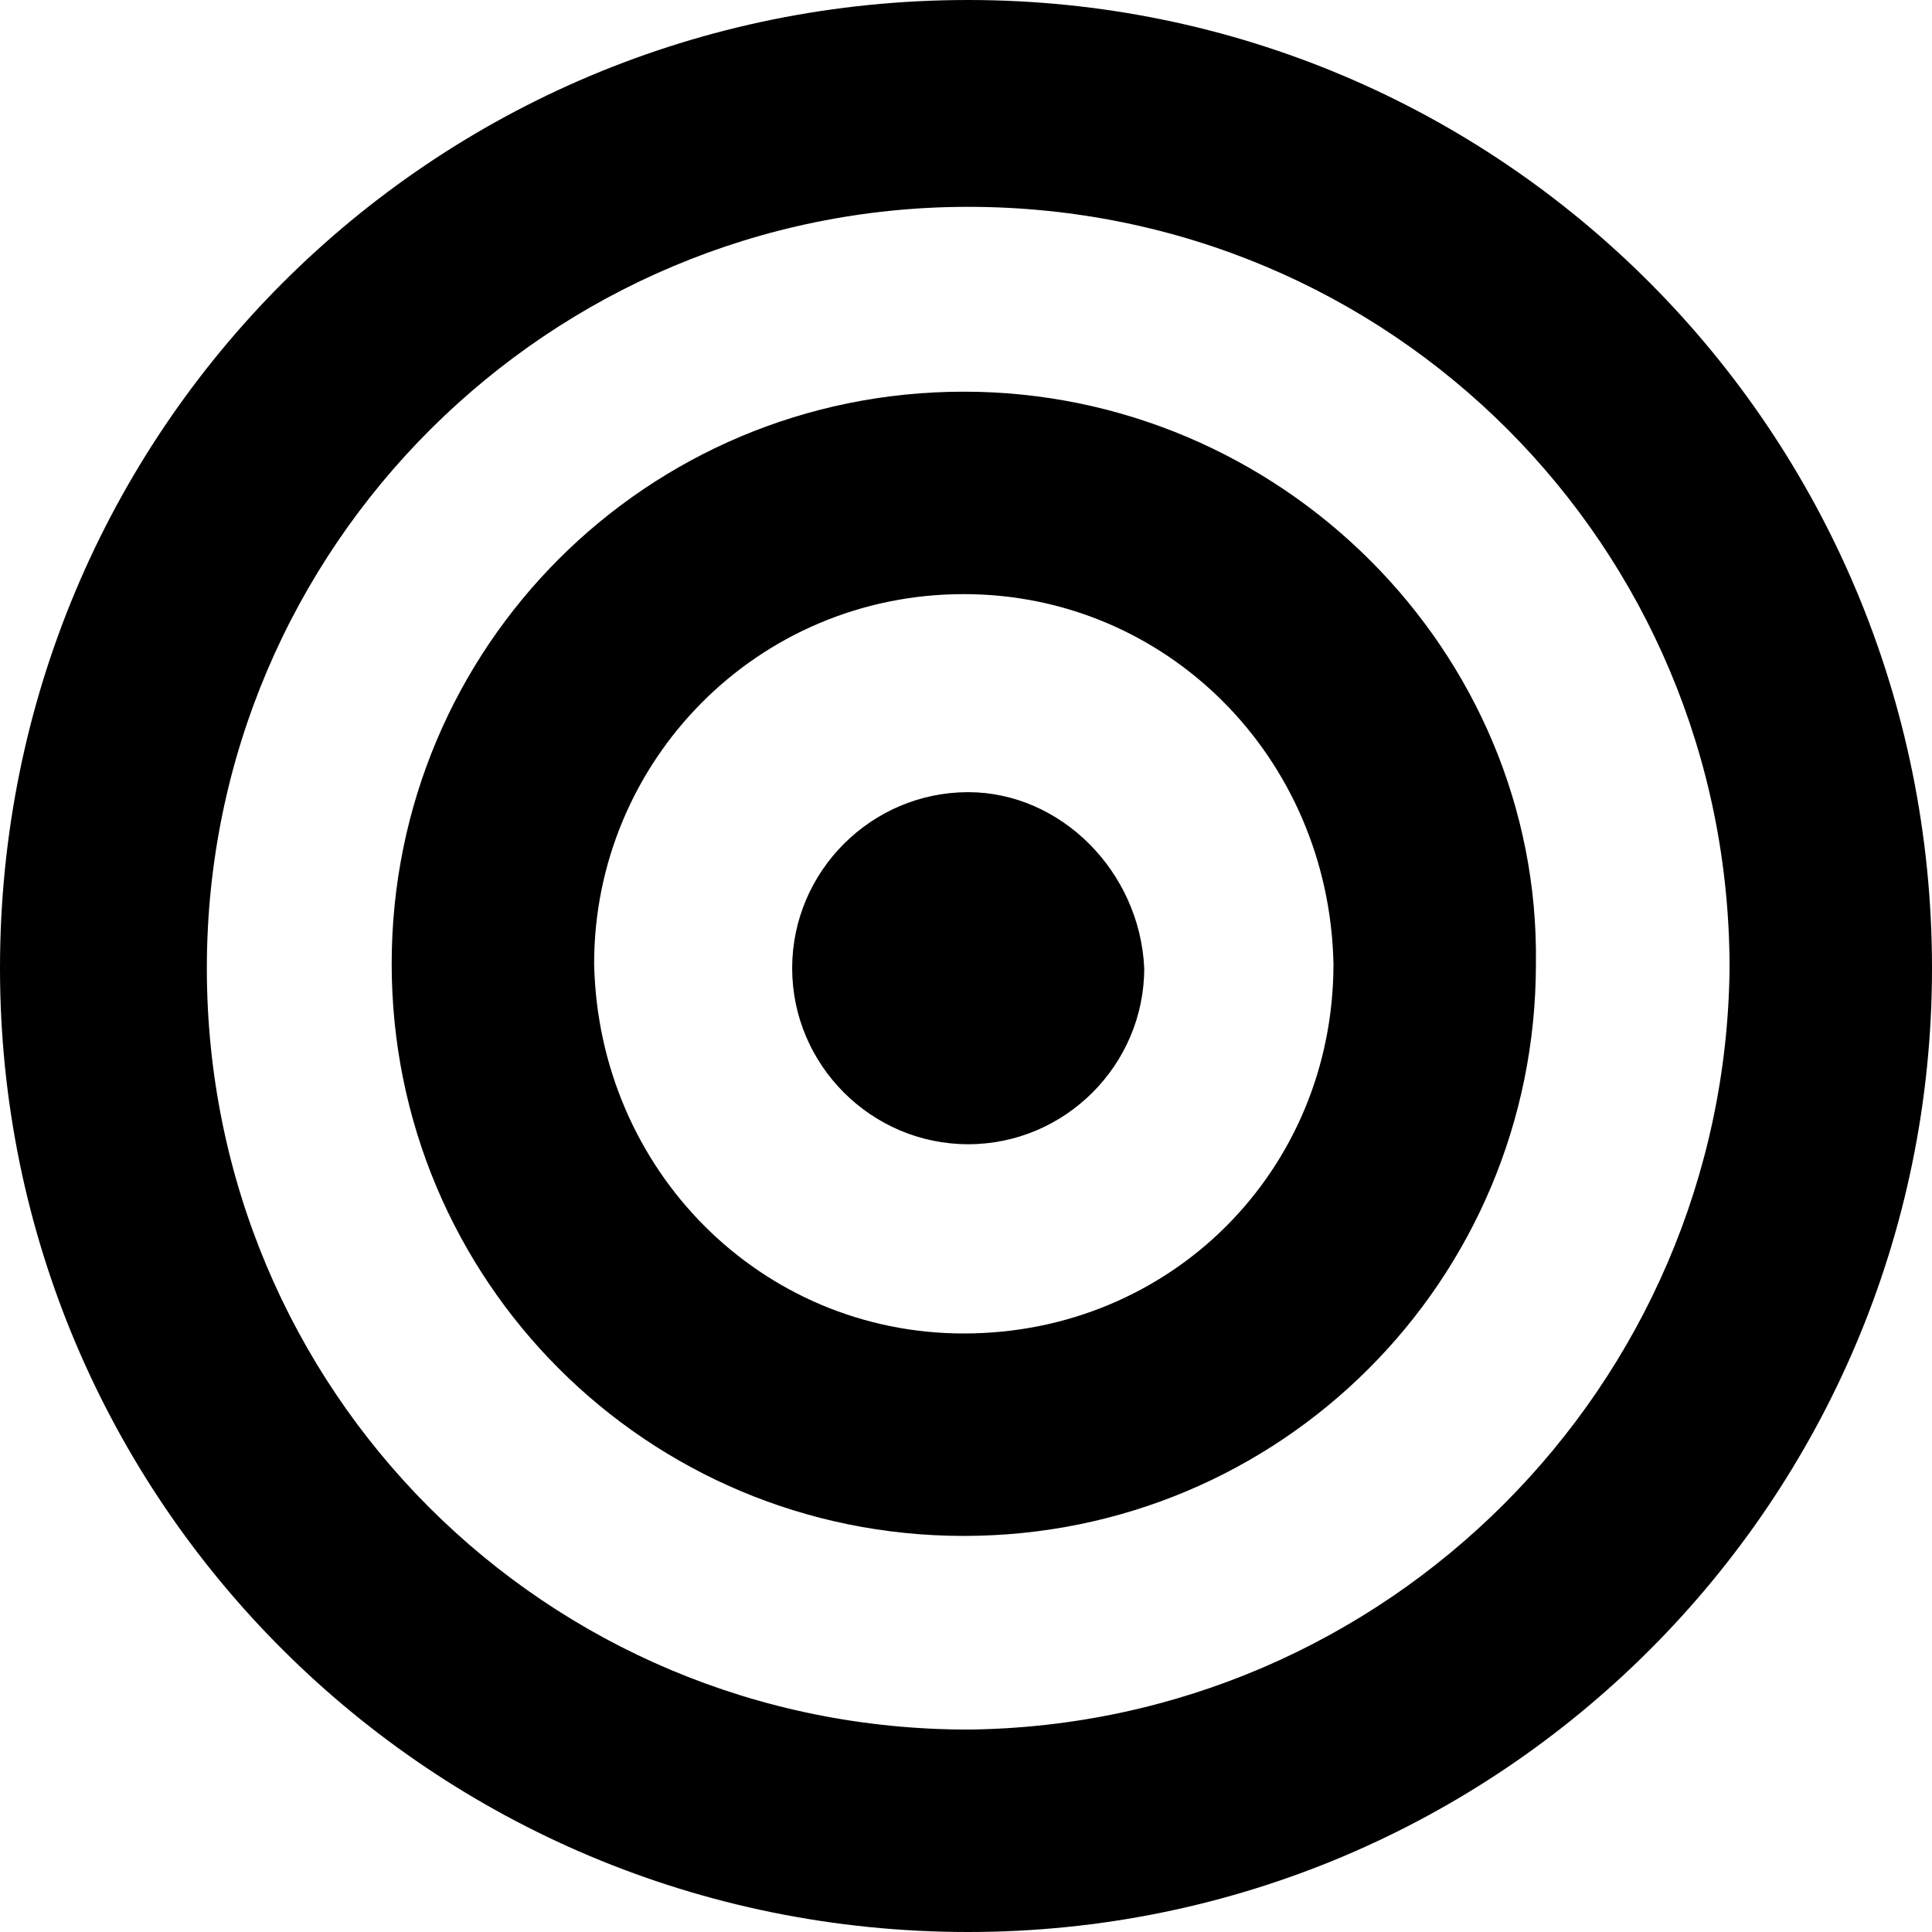 <?xml version="1.0" encoding="utf-8"?>
<!-- Generator: Adobe Illustrator 18.1.1, SVG Export Plug-In . SVG Version: 6.00 Build 0)  -->
<svg version="1.1" id="Layer_1" xmlns="http://www.w3.org/2000/svg" xmlns:xlink="http://www.w3.org/1999/xlink" x="0px" y="0px"
	 viewBox="0 0 43.9 43.9" enable-background="new 0 0 43.9 43.9" xml:space="preserve">
<g>
	<path d="M22,0C9.8,0,0,9.8,0,22c0,12.1,9.8,21.9,22,21.9c12.1,0,21.9-9.8,21.9-21.9C43.9,9.8,34.1,0,22,0z M22,39.3
		c-9.6,0-17.3-7.7-17.3-17.3c0-9.6,7.8-17.3,17.3-17.3c9.6,0,17.3,7.7,17.3,17.3C39.2,31.5,31.5,39.2,22,39.3z M21.9,8.9
		c-7.2,0-13,5.8-13,13c0,7.2,5.8,13,13,13c7.2,0,13-5.8,13-13C35,14.8,29.1,8.9,21.9,8.9z M21.9,30.3c-4.6,0-8.3-3.7-8.4-8.4
		c0-4.6,3.7-8.4,8.4-8.4c4.6,0,8.3,3.7,8.4,8.4C30.3,26.6,26.6,30.3,21.9,30.3z M22,18c-2.2,0-4,1.8-4,4c0,2.2,1.8,4,4,4
		c2.2,0,4-1.8,4-4C25.9,19.8,24.1,18,22,18z"/>
</g>
<g>
</g>
<g>
</g>
<g>
</g>
<g>
</g>
<g>
</g>
<g>
</g>
<g>
</g>
<g>
</g>
<g>
</g>
<g>
</g>
<g>
</g>
<g>
</g>
<g>
</g>
<g>
</g>
<g>
</g>
</svg>

